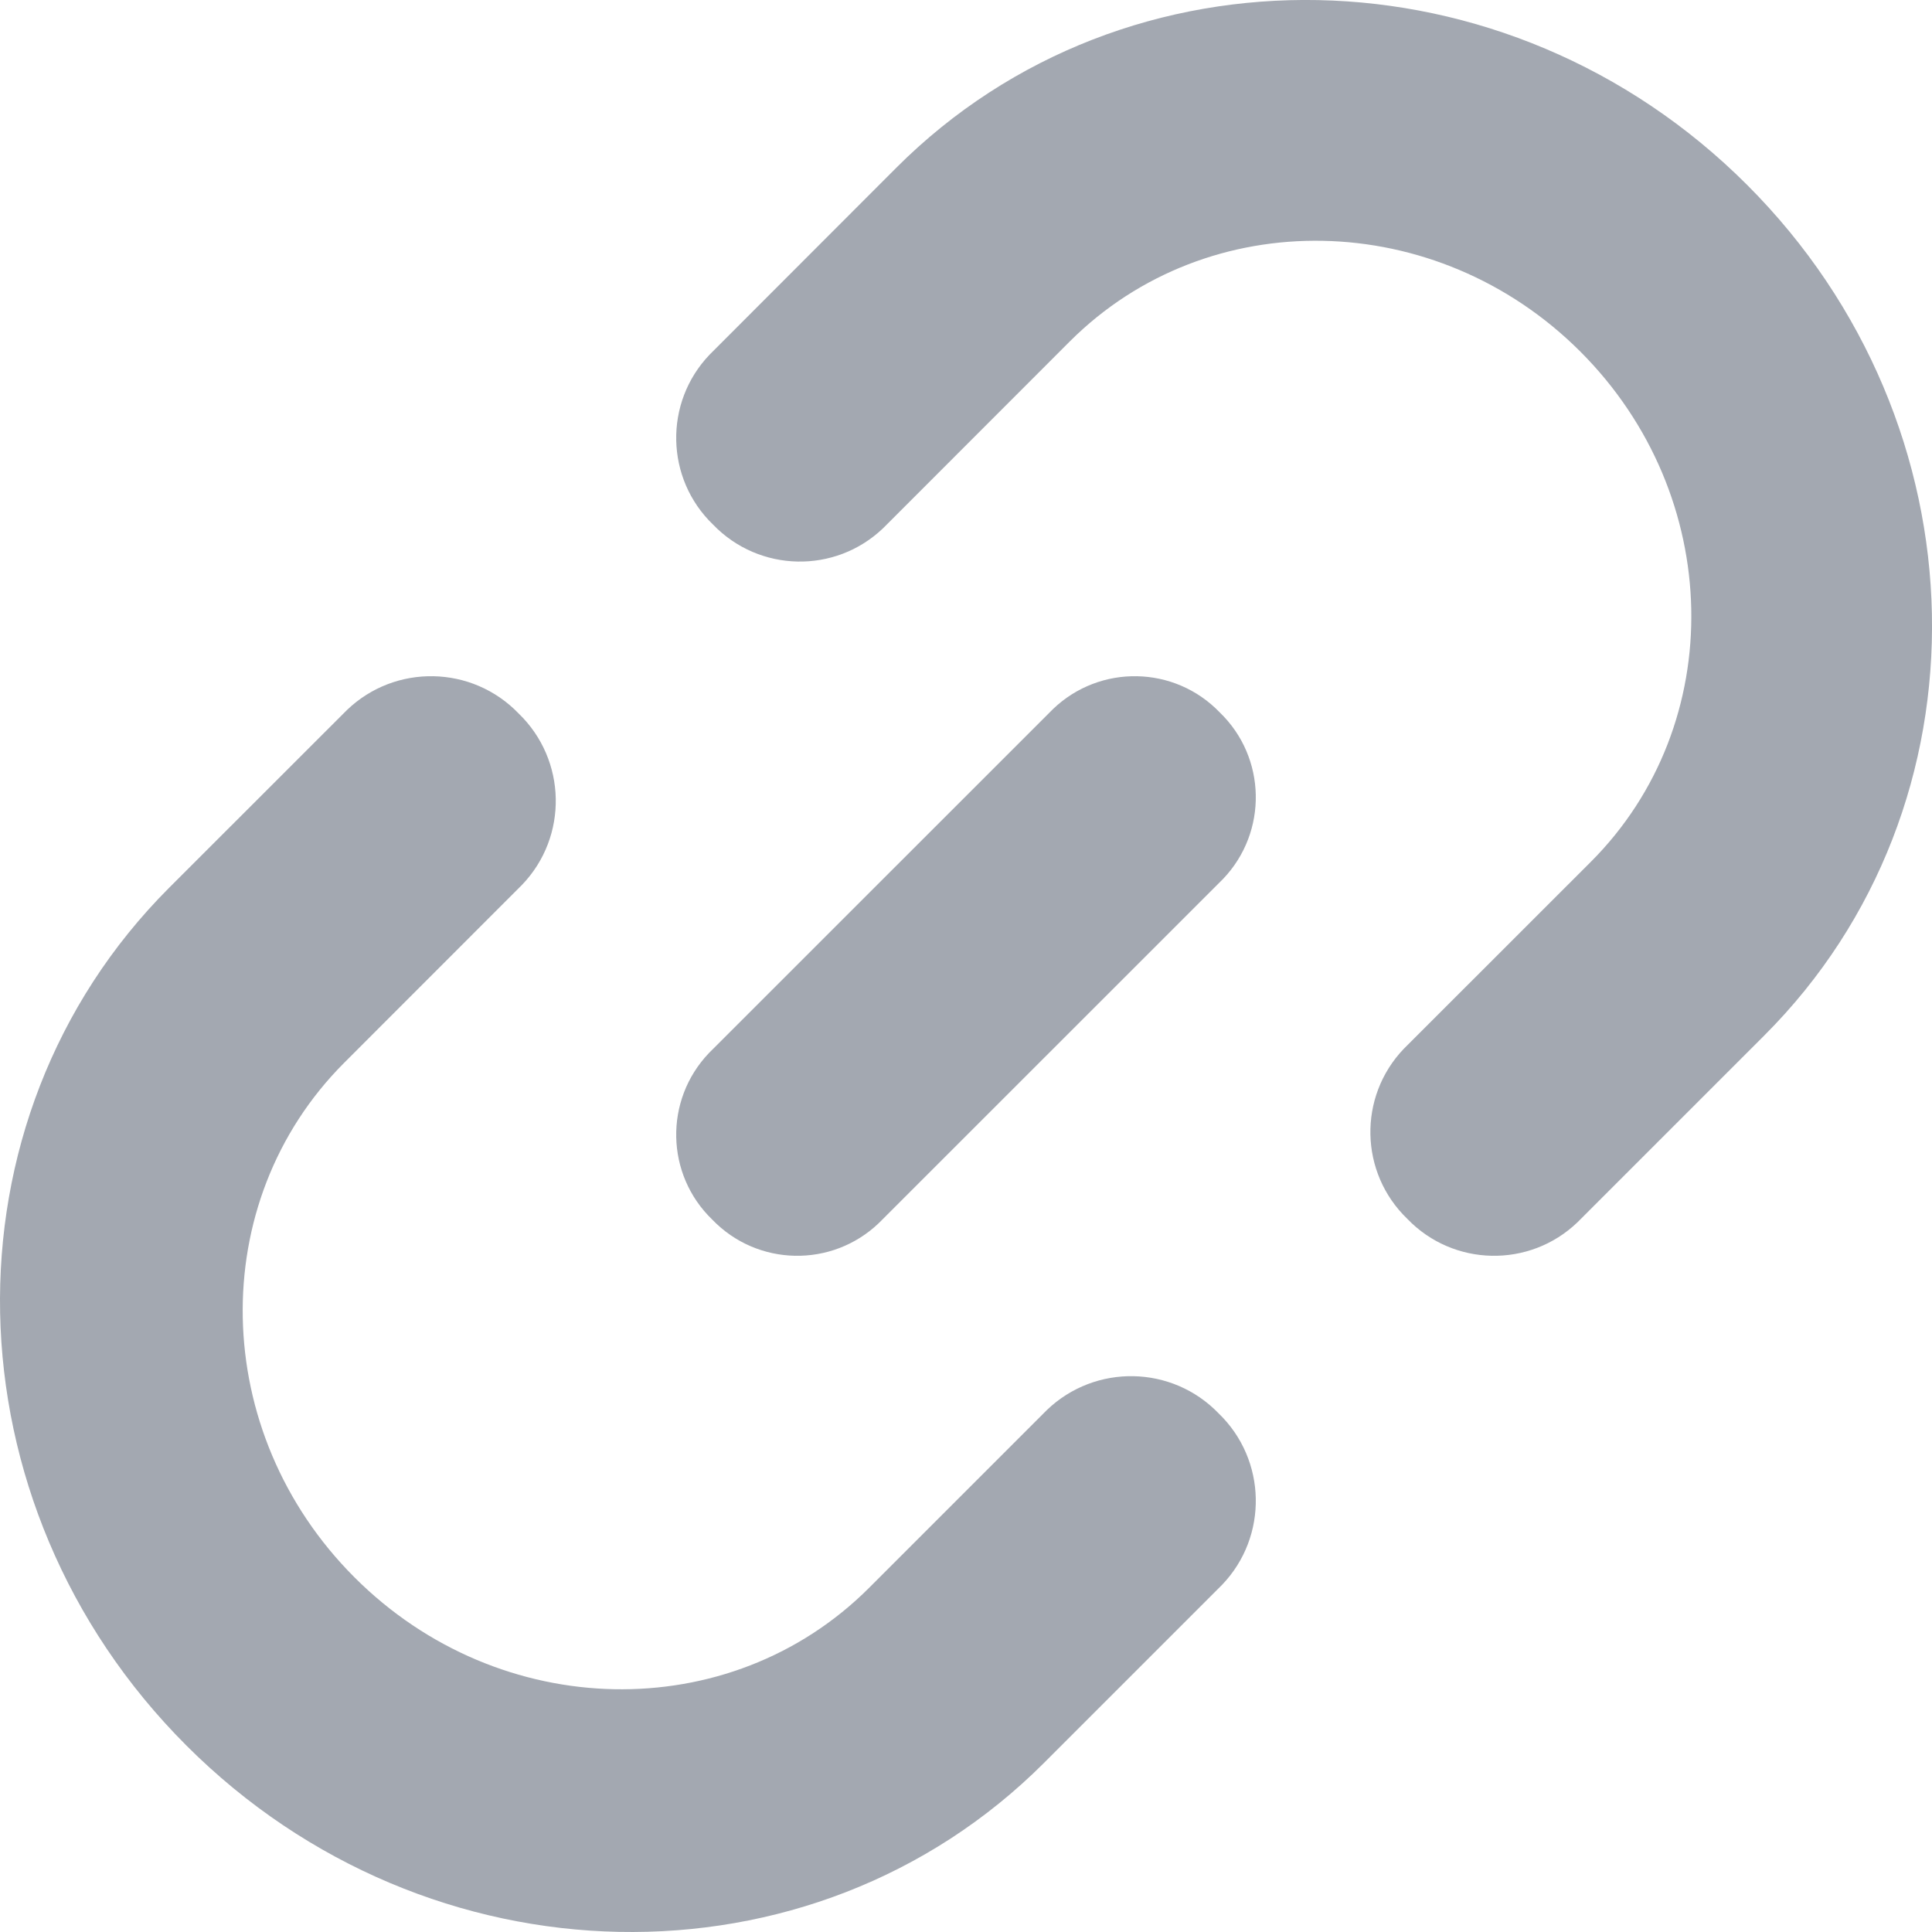 <?xml version="1.0" encoding="UTF-8"?>
<svg width="20px" height="20px" viewBox="0 0 20 20" version="1.1" xmlns="http://www.w3.org/2000/svg" xmlns:xlink="http://www.w3.org/1999/xlink">
    <!-- Generator: Sketch 55.2 (78181) - https://sketchapp.com -->
    <title>icon_anchor_link_normal</title>
    <desc>Created with Sketch.</desc>
    <g id="icon_anchor_link_normal" stroke="none" stroke-width="1" fill="none" fill-rule="evenodd" opacity="0.4">
        <g id="形状-2" fill="#19263B">
            <path d="M9.143,5.467 C8.646,5.943 7.859,5.926 7.382,5.431 C6.887,4.955 6.871,4.167 7.346,3.671 L9.279,1.736 C11.662,-0.647 15.605,-0.567 18.086,1.914 C20.568,4.395 20.646,8.338 18.264,10.719 L16.329,12.654 C15.833,13.129 15.045,13.113 14.569,12.618 C14.073,12.141 14.057,11.354 14.532,10.857 L16.467,8.923 C17.897,7.493 17.848,5.128 16.36,3.64 C14.872,2.152 12.507,2.105 11.076,3.533 L9.143,5.467 Z M9.098,12.661 C8.612,13.126 7.841,13.111 7.374,12.626 C6.889,12.159 6.874,11.388 7.339,10.901 L10.902,7.339 C11.388,6.874 12.159,6.889 12.626,7.374 C13.111,7.841 13.126,8.612 12.661,9.099 L9.098,12.661 L9.098,12.661 Z M10.839,14.595 C11.34,14.116 12.134,14.132 12.615,14.631 C13.114,15.112 13.13,15.906 12.651,16.406 L10.808,18.249 C8.406,20.651 4.431,20.573 1.929,18.069 C-0.572,15.568 -0.651,11.594 1.75,9.191 L3.593,7.349 C4.093,6.87 4.887,6.886 5.368,7.385 C5.867,7.866 5.884,8.66 5.404,9.16 L3.562,11.003 C2.122,12.445 2.169,14.829 3.67,16.329 C5.17,17.83 7.555,17.879 8.997,16.437 L10.839,14.595 L10.839,14.595 Z" id="形状"></path>
        </g>
    </g>
</svg>